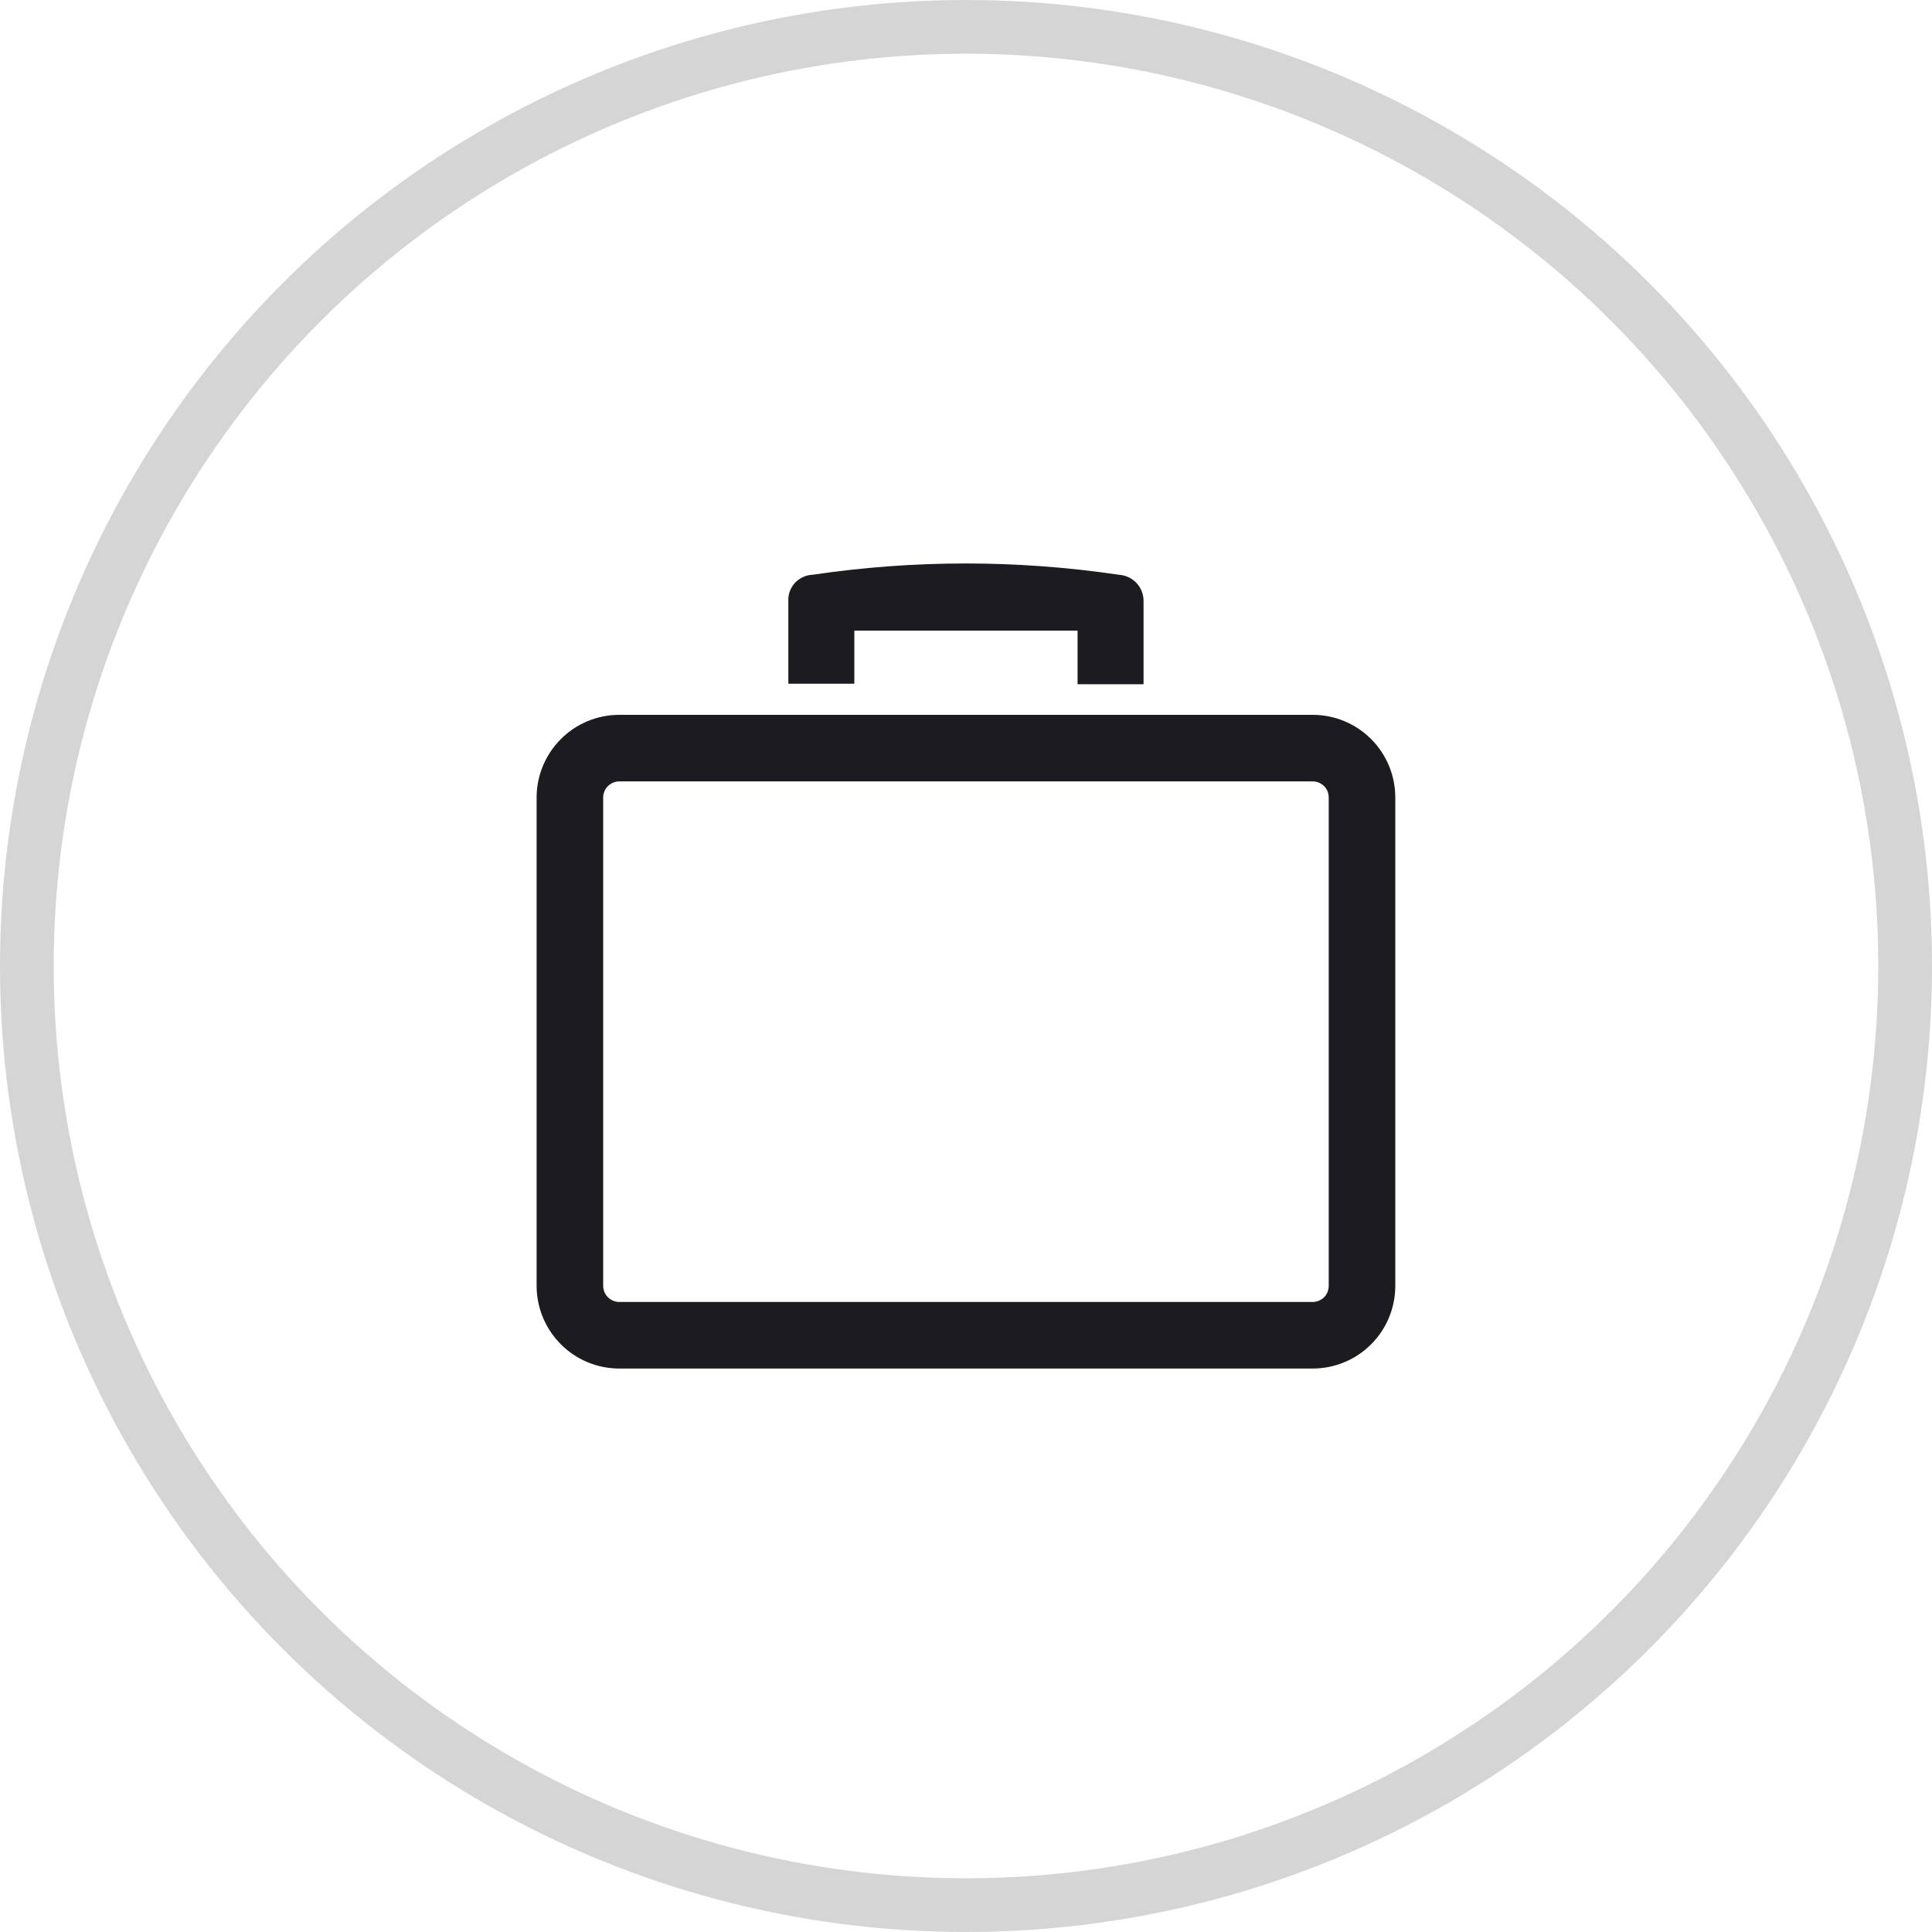 <svg width="20" height="20" viewBox="0 0 20 20" fill="none" xmlns="http://www.w3.org/2000/svg">
<g clip-path="url(#clip0_2736_23533)">
<circle cx="10" cy="10" r="9.722" stroke="#D5D5D5" stroke-width="0.556"/>
<path d="M13.589 7.4H6.411C6.184 7.4 5.966 7.49 5.806 7.651C5.646 7.811 5.555 8.029 5.555 8.256V13.311C5.555 13.538 5.646 13.756 5.806 13.916C5.966 14.077 6.184 14.167 6.411 14.167H13.589C13.816 14.167 14.033 14.077 14.194 13.916C14.354 13.756 14.444 13.538 14.444 13.311V8.256C14.444 8.029 14.354 7.811 14.194 7.651C14.033 7.49 13.816 7.4 13.589 7.4V7.4ZM13.755 8.256V13.311C13.755 13.355 13.738 13.398 13.707 13.429C13.675 13.46 13.633 13.478 13.589 13.478H6.411C6.367 13.478 6.324 13.46 6.293 13.429C6.262 13.398 6.244 13.355 6.244 13.311V8.256C6.244 8.211 6.262 8.169 6.293 8.138C6.324 8.107 6.367 8.089 6.411 8.089H13.589C13.633 8.089 13.675 8.107 13.707 8.138C13.738 8.169 13.755 8.211 13.755 8.256V8.256Z" fill="#1C1B1F"/>
<path d="M8.844 6.528H11.155V7.083H11.838V6.222C11.839 6.153 11.812 6.086 11.765 6.035C11.717 5.985 11.652 5.954 11.583 5.95V5.95C10.531 5.794 9.462 5.794 8.411 5.95C8.376 5.951 8.343 5.96 8.312 5.974C8.28 5.989 8.252 6.009 8.229 6.034C8.206 6.06 8.188 6.089 8.176 6.121C8.164 6.154 8.159 6.188 8.161 6.222V7.078H8.844V6.528Z" fill="#1C1B1F"/>
</g>
<defs>
<clipPath id="clip0_2736_23533">
<rect width="20" height="20" fill="white"/>
</clipPath>
</defs>
</svg>
